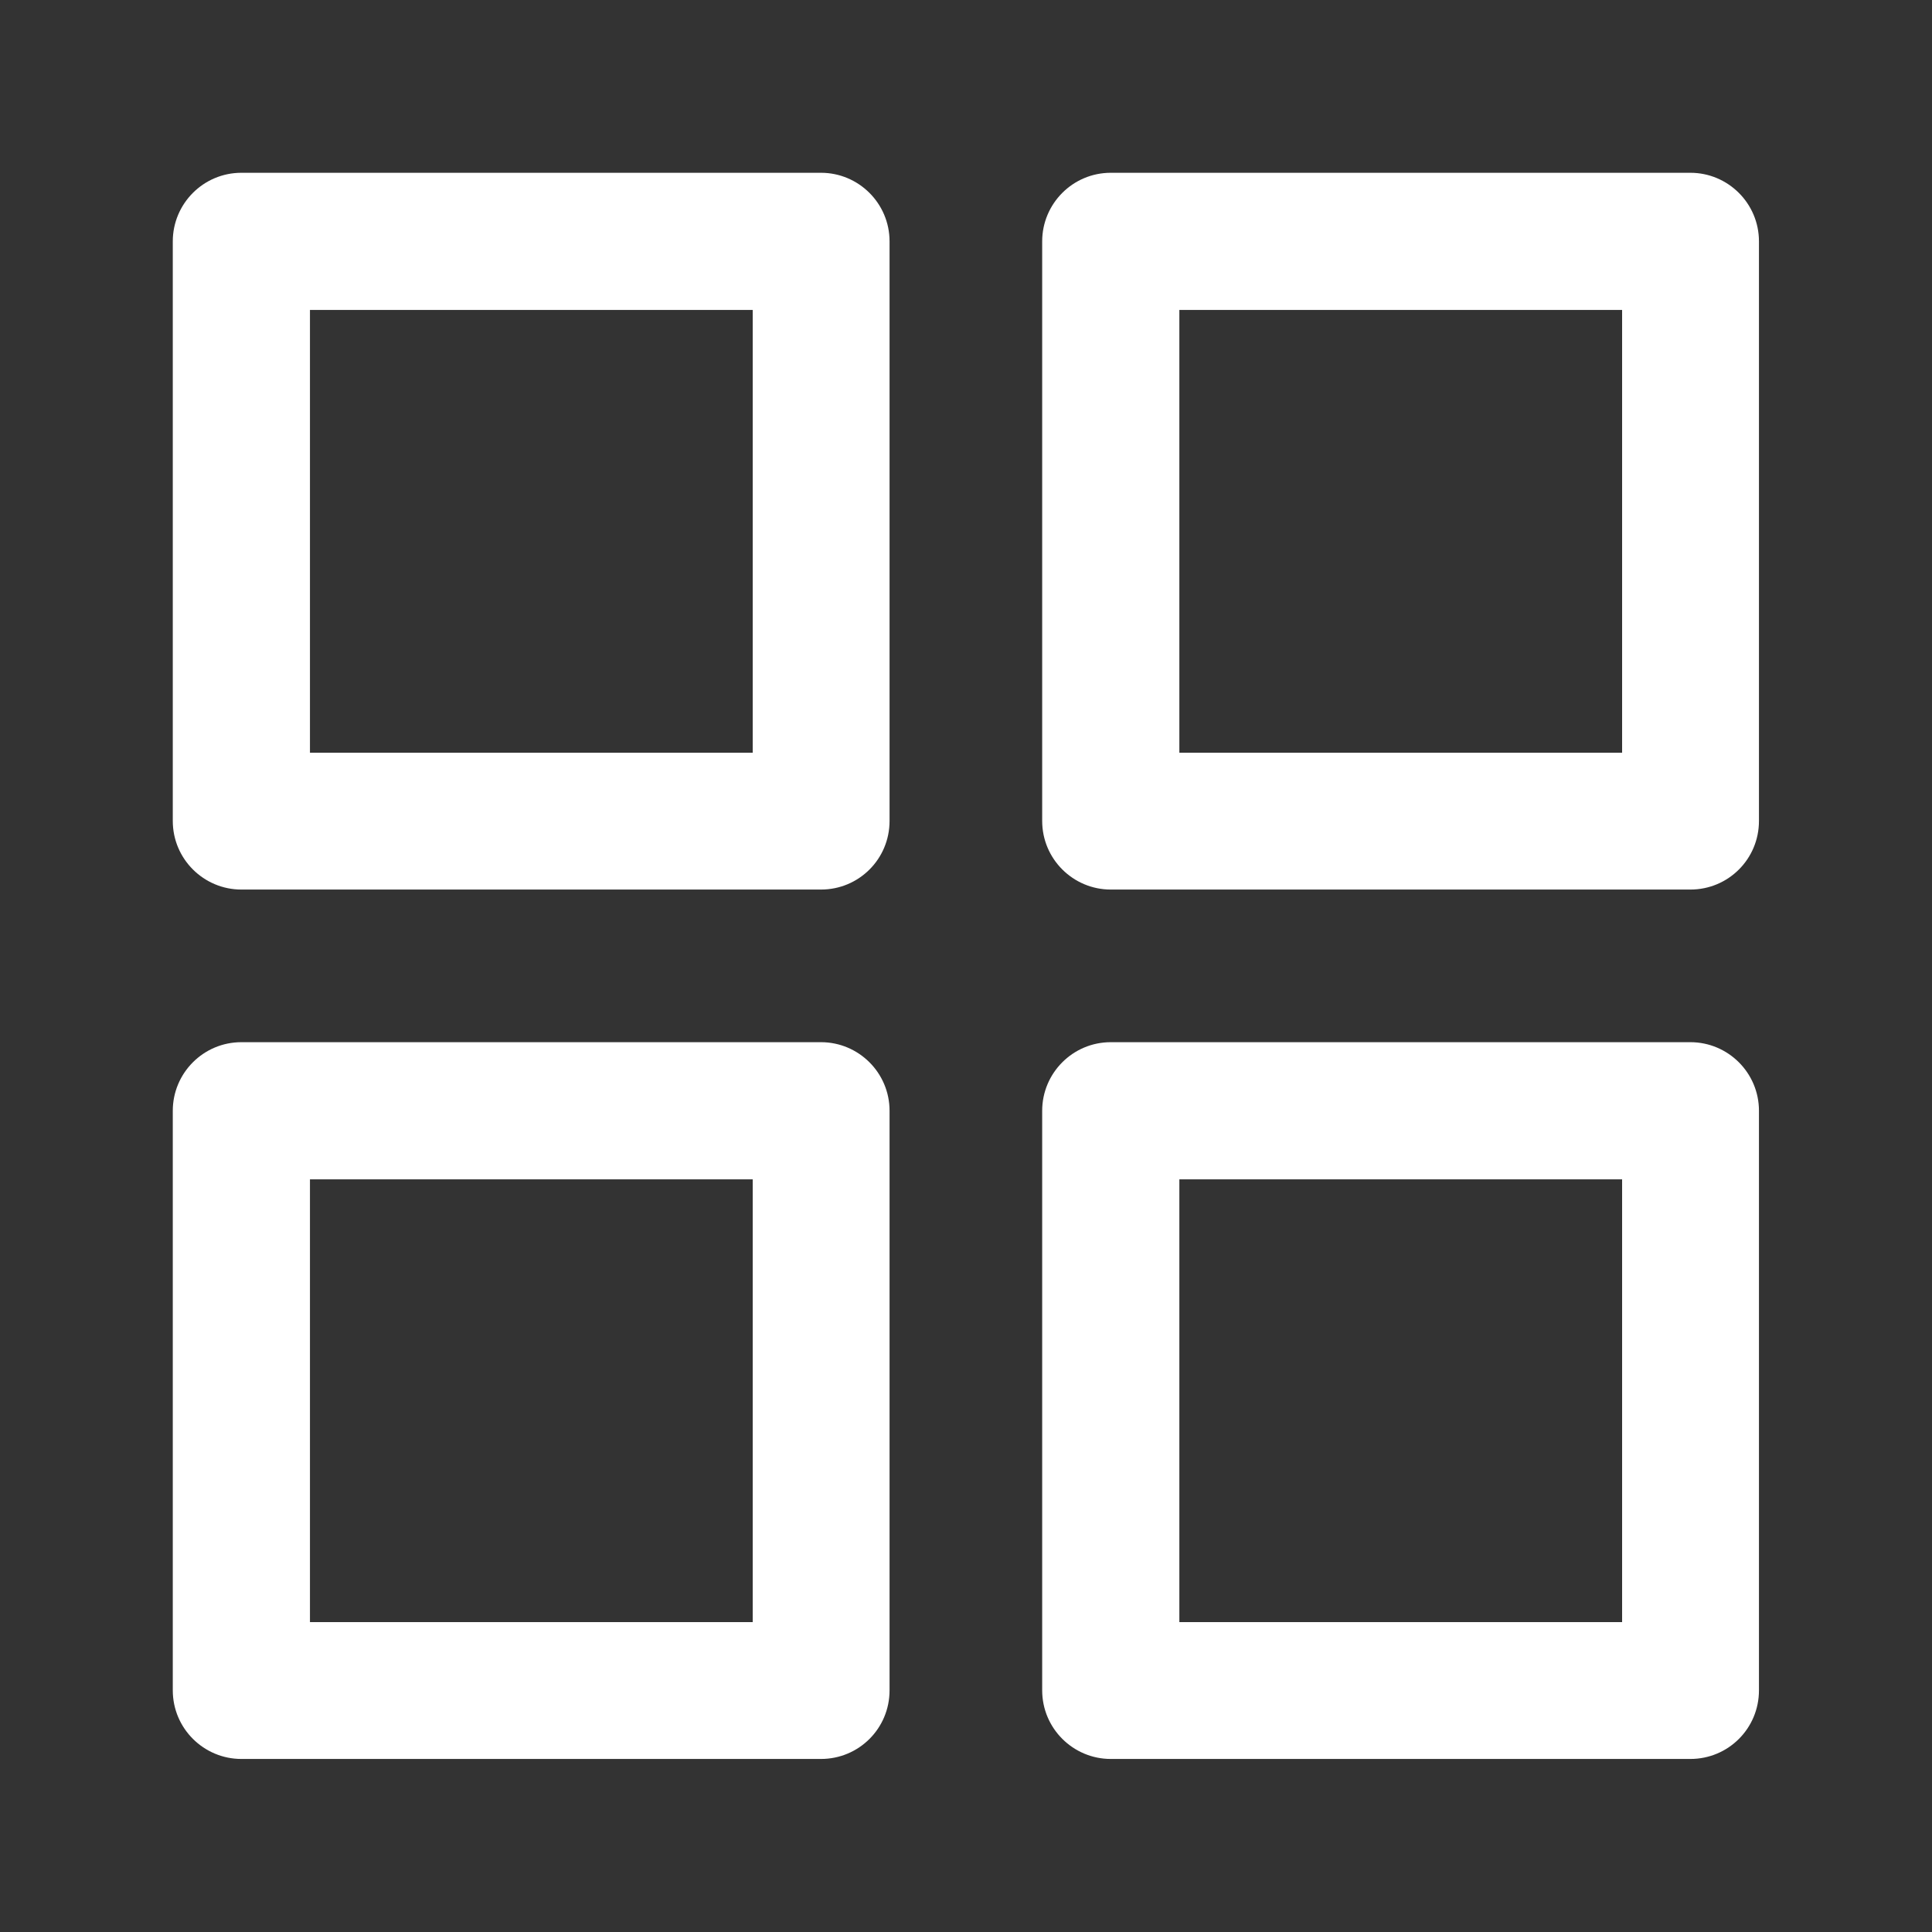 <?xml version="1.0" encoding="utf-8"?>
<!-- Generator: Adobe Illustrator 27.2.0, SVG Export Plug-In . SVG Version: 6.00 Build 0)  -->
<svg version="1.1" id="Layer_1" xmlns="http://www.w3.org/2000/svg" xmlns:xlink="http://www.w3.org/1999/xlink" x="0px" y="0px"
	 viewBox="0 0 60 60" style="enable-background:new 0 0 60 60;" xml:space="preserve">
<rect x="0" y="0" width="60" height="60" fill="#333333" stroke="none"/>
<style type="text/css">
	.st0{fill:#FFFFFF;}
</style>
<g id="Group_45" transform="translate(-2301.874 -933.874)">
	<g id="Rectangle_31">
		<path class="st0" d="M2327.37,988.5h-18c-1.17,0-2.13-0.95-2.13-2.13v-18c0-1.17,0.95-2.13,2.13-2.13h18
			c1.17,0,2.13,0.95,2.13,2.13v18C2329.5,987.55,2328.55,988.5,2327.37,988.5z M2311.5,984.25h13.75V970.5h-13.75V984.25z"/>
	</g>
	<g id="Rectangle_32">
		<path class="st0" d="M2354.37,988.5h-18c-1.17,0-2.13-0.95-2.13-2.13v-18c0-1.17,0.95-2.13,2.13-2.13h18
			c1.17,0,2.13,0.95,2.13,2.13v18C2356.5,987.55,2355.55,988.5,2354.37,988.5z M2338.5,984.25h13.75V970.5h-13.75V984.25z"/>
	</g>
	<g id="Rectangle_33">
		<path class="st0" d="M2327.37,961.5h-18c-1.17,0-2.13-0.95-2.13-2.13v-18c0-1.17,0.95-2.13,2.13-2.13h18
			c1.17,0,2.13,0.95,2.13,2.13v18C2329.5,960.55,2328.55,961.5,2327.37,961.5z M2311.5,957.25h13.75V943.5h-13.75V957.25z"/>
	</g>
	<g id="Rectangle_34">
		<path class="st0" d="M2354.37,961.5h-18c-1.17,0-2.13-0.95-2.13-2.13v-18c0-1.17,0.95-2.13,2.13-2.13h18
			c1.17,0,2.13,0.95,2.13,2.13v18C2356.5,960.55,2355.55,961.5,2354.37,961.5z M2338.5,957.25h13.75V943.5h-13.75V957.25z"/>
	</g>
</g>
</svg>

